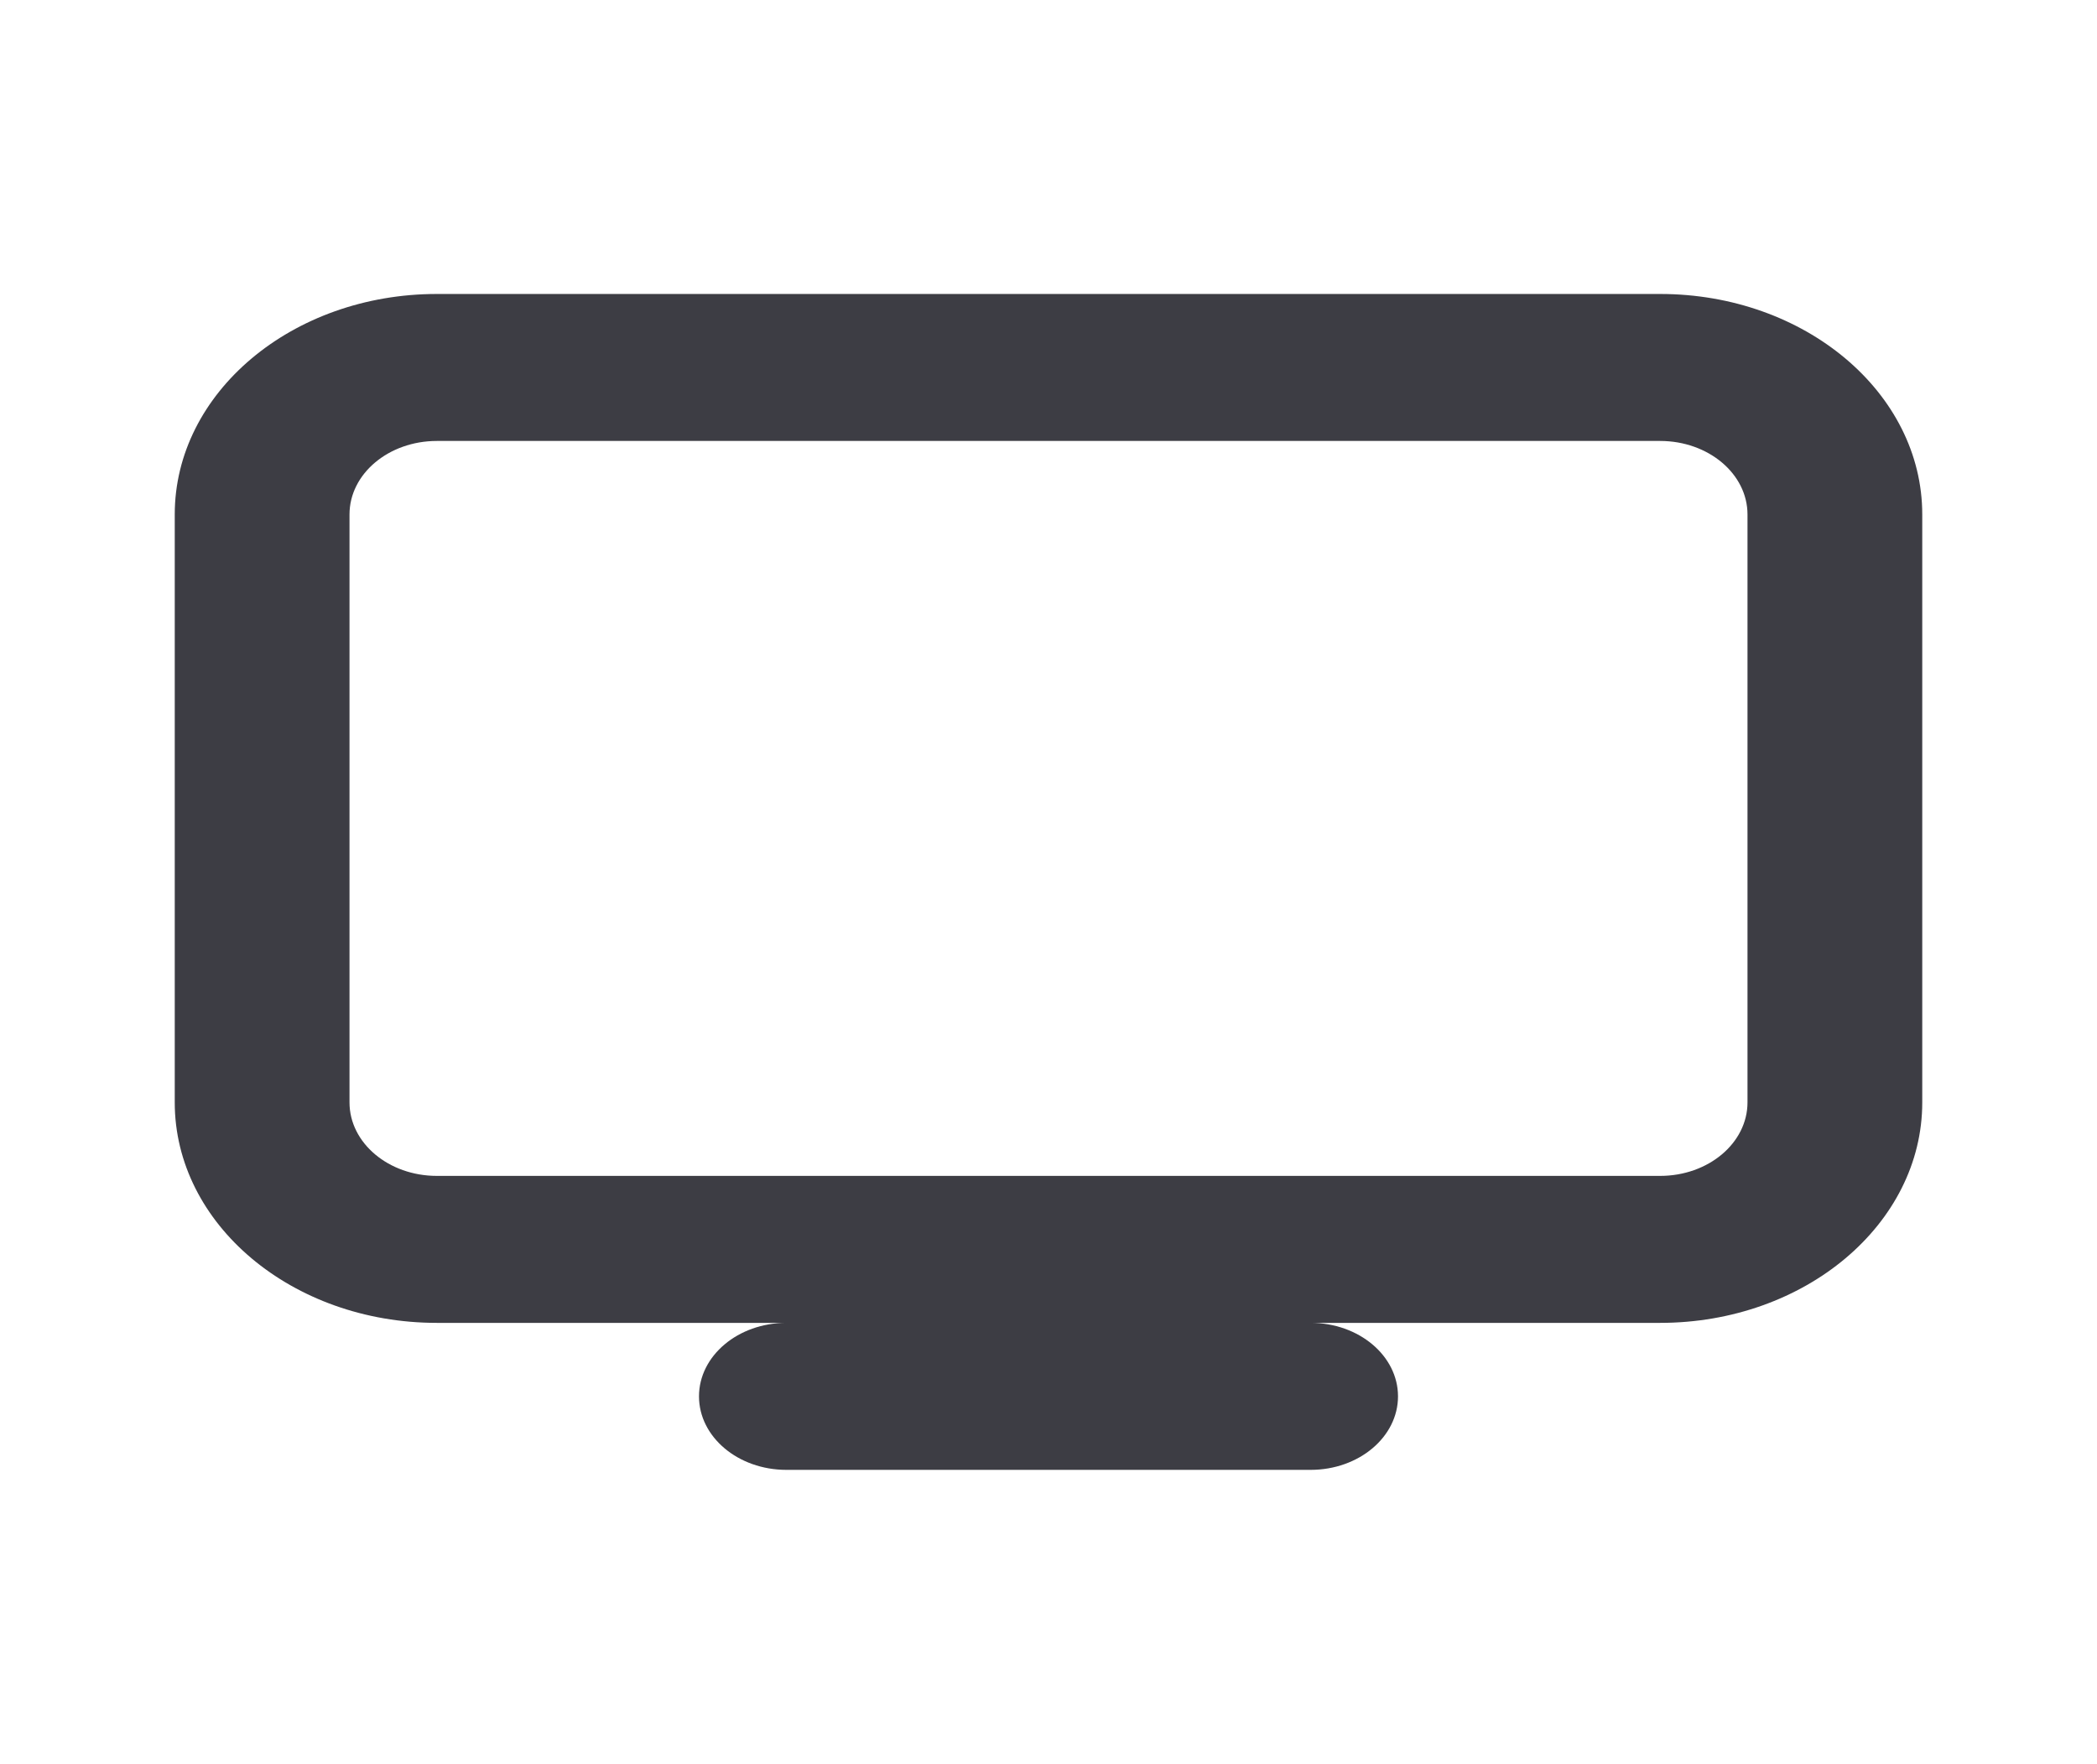 <svg width="214" height="180" viewBox="0 0 214 180" fill="none" xmlns="http://www.w3.org/2000/svg">
<path fill-rule="evenodd" clip-rule="evenodd" d="M44.583 135C29.81 135 17.833 124.926 17.833 112.5V52.5C17.833 40.074 29.81 30 44.583 30H169.417C184.19 30 196.167 40.074 196.167 52.5V112.5C196.167 124.926 184.19 135 169.417 135H133.75C138.675 135 142.667 138.358 142.667 142.5C142.667 146.642 138.675 150 133.75 150H80.25C75.326 150 71.333 146.642 71.333 142.5C71.333 138.358 75.326 135 80.25 135H44.583ZM169.417 45H44.583C39.659 45 35.667 48.358 35.667 52.5V112.5C35.667 116.642 39.659 120 44.583 120H169.417C174.341 120 178.333 116.642 178.333 112.5V52.5C178.333 48.358 174.341 45 169.417 45Z" fill="#3D3D44"/>
</svg>
